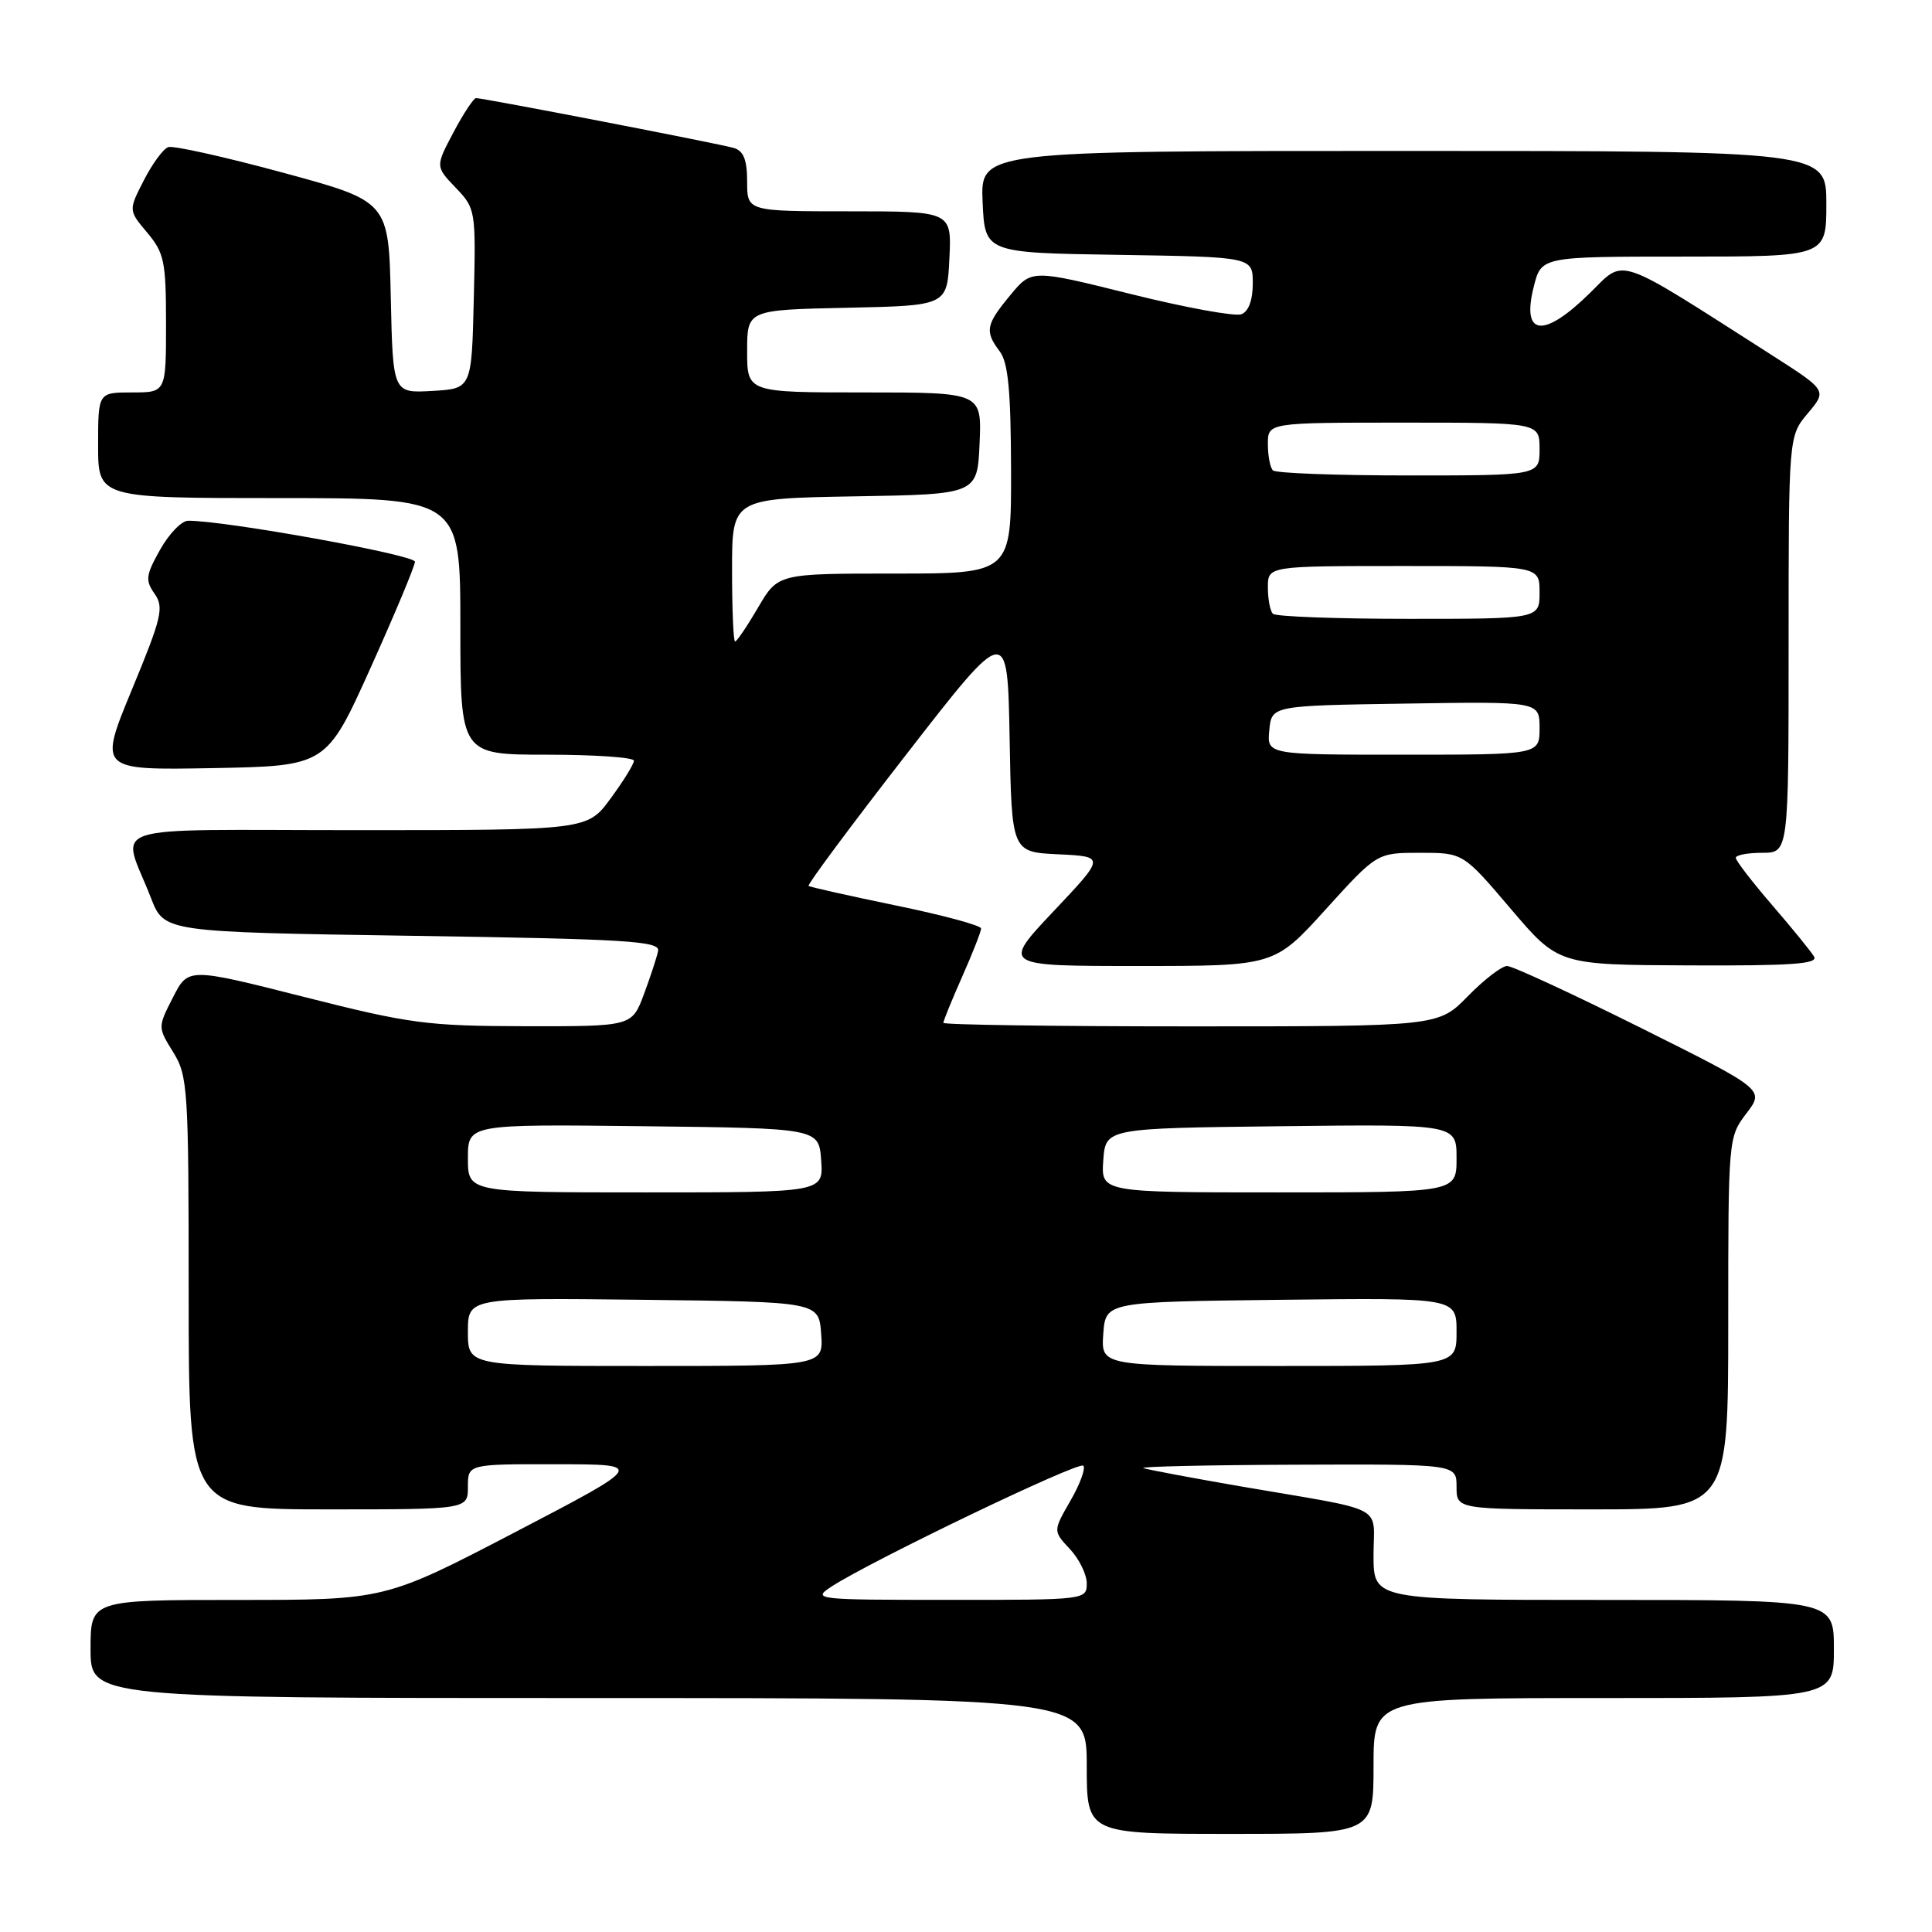 <?xml version="1.0" encoding="UTF-8" standalone="no"?>
<!DOCTYPE svg PUBLIC "-//W3C//DTD SVG 1.1//EN" "http://www.w3.org/Graphics/SVG/1.1/DTD/svg11.dtd" >
<svg xmlns="http://www.w3.org/2000/svg" xmlns:xlink="http://www.w3.org/1999/xlink" version="1.1" viewBox="0 0 256 256">
 <g >
 <path fill="currentColor"
d=" M 182.00 234.00 C 182.00 225.00 182.00 225.00 212.50 225.00 C 243.00 225.00 243.00 225.00 243.00 218.50 C 243.00 212.00 243.00 212.00 212.50 212.00 C 182.00 212.00 182.00 212.00 182.00 206.08 C 182.00 199.25 184.07 200.33 164.50 196.97 C 157.90 195.83 152.05 194.73 151.50 194.53 C 150.95 194.33 160.06 194.12 171.75 194.08 C 193.00 194.00 193.00 194.00 193.00 197.00 C 193.00 200.00 193.00 200.00 211.00 200.00 C 229.00 200.00 229.00 200.00 229.00 175.34 C 229.00 150.84 229.01 150.67 231.41 147.53 C 233.81 144.38 233.81 144.38 217.40 136.19 C 208.37 131.69 200.40 128.00 199.70 128.00 C 198.99 128.00 196.65 129.80 194.50 132.00 C 190.59 136.00 190.59 136.00 157.80 136.00 C 139.76 136.00 125.00 135.79 125.00 135.53 C 125.00 135.27 126.12 132.51 127.50 129.40 C 128.88 126.29 130.00 123.43 130.00 123.03 C 130.00 122.63 124.94 121.26 118.75 119.99 C 112.56 118.71 107.34 117.54 107.14 117.39 C 106.94 117.23 112.79 109.36 120.14 99.90 C 133.50 82.69 133.50 82.69 133.78 97.80 C 134.05 112.91 134.05 112.91 140.25 113.20 C 146.45 113.50 146.45 113.50 139.60 120.75 C 132.76 128.00 132.76 128.00 150.81 128.00 C 168.87 128.00 168.87 128.00 175.66 120.50 C 182.46 113.00 182.46 113.00 188.16 113.00 C 193.87 113.00 193.87 113.00 200.18 120.42 C 206.50 127.85 206.50 127.85 223.81 127.92 C 237.40 127.98 240.96 127.73 240.37 126.75 C 239.96 126.06 237.46 122.99 234.81 119.92 C 232.17 116.85 230.00 114.04 230.00 113.67 C 230.00 113.30 231.57 113.00 233.50 113.00 C 237.00 113.00 237.00 113.00 237.00 85.39 C 237.00 57.79 237.00 57.79 239.55 54.76 C 242.09 51.74 242.09 51.74 234.80 47.07 C 213.73 33.61 215.41 34.18 210.67 38.83 C 204.49 44.90 201.56 44.55 203.24 37.95 C 204.24 34.00 204.24 34.00 223.12 34.00 C 242.00 34.00 242.00 34.00 242.00 27.00 C 242.00 20.00 242.00 20.00 185.95 20.00 C 129.91 20.00 129.91 20.00 130.20 26.75 C 130.50 33.50 130.50 33.50 148.25 33.77 C 166.00 34.05 166.00 34.05 166.00 37.55 C 166.00 39.77 165.44 41.28 164.49 41.64 C 163.65 41.96 157.06 40.76 149.84 38.96 C 136.70 35.69 136.70 35.69 133.88 39.10 C 130.62 43.02 130.46 43.90 132.47 46.56 C 133.59 48.04 133.94 51.75 133.97 62.25 C 134.00 76.00 134.00 76.00 118.54 76.00 C 103.08 76.00 103.08 76.00 100.45 80.50 C 99.00 82.98 97.63 85.00 97.40 85.00 C 97.18 85.00 97.00 80.74 97.00 75.52 C 97.00 66.05 97.00 66.05 113.25 65.77 C 129.50 65.50 129.50 65.50 129.80 58.75 C 130.09 52.00 130.09 52.00 114.55 52.00 C 99.00 52.00 99.00 52.00 99.00 46.53 C 99.00 41.06 99.00 41.06 112.25 40.78 C 125.50 40.50 125.50 40.50 125.80 34.25 C 126.10 28.00 126.10 28.00 112.55 28.00 C 99.00 28.00 99.00 28.00 99.00 24.07 C 99.00 21.19 98.53 20.00 97.25 19.61 C 95.41 19.06 64.07 13.00 63.08 13.00 C 62.76 13.00 61.41 15.04 60.09 17.53 C 57.69 22.06 57.69 22.06 60.38 24.87 C 63.03 27.64 63.06 27.85 62.78 39.59 C 62.50 51.50 62.50 51.50 57.28 51.80 C 52.06 52.10 52.06 52.10 51.78 39.39 C 51.50 26.68 51.50 26.68 37.50 22.88 C 29.80 20.79 22.96 19.27 22.30 19.49 C 21.63 19.72 20.18 21.70 19.06 23.89 C 17.02 27.87 17.02 27.87 19.51 30.83 C 21.76 33.51 22.00 34.65 22.00 42.89 C 22.00 52.00 22.00 52.00 17.50 52.00 C 13.00 52.00 13.00 52.00 13.00 59.00 C 13.00 66.00 13.00 66.00 37.00 66.00 C 61.00 66.00 61.00 66.00 61.00 83.00 C 61.00 100.00 61.00 100.00 72.50 100.00 C 78.83 100.00 84.00 100.36 84.00 100.80 C 84.00 101.24 82.61 103.49 80.91 105.80 C 77.83 110.00 77.83 110.00 47.35 110.00 C 12.77 110.00 16.09 108.91 20.01 119.00 C 21.76 123.50 21.76 123.50 54.63 124.00 C 83.14 124.43 87.46 124.70 87.20 126.00 C 87.04 126.83 86.19 129.41 85.32 131.75 C 83.73 136.00 83.73 136.00 69.61 135.98 C 56.57 135.95 54.34 135.66 40.22 132.08 C 24.93 128.21 24.93 128.21 22.92 132.16 C 20.90 136.11 20.90 136.11 22.95 139.42 C 24.89 142.56 25.00 144.26 25.00 171.37 C 25.00 200.00 25.00 200.00 43.50 200.00 C 62.00 200.00 62.00 200.00 62.00 197.00 C 62.00 194.00 62.00 194.00 73.75 194.02 C 85.50 194.03 85.50 194.03 68.26 203.02 C 51.02 212.00 51.02 212.00 31.51 212.00 C 12.00 212.00 12.00 212.00 12.00 218.50 C 12.00 225.00 12.00 225.00 78.00 225.00 C 144.00 225.00 144.00 225.00 144.00 234.00 C 144.00 243.00 144.00 243.00 163.00 243.00 C 182.00 243.00 182.00 243.00 182.00 234.00 Z  M 49.10 88.50 C 52.32 81.35 54.97 75.02 54.98 74.43 C 55.00 73.53 29.85 68.98 24.93 69.00 C 24.07 69.00 22.40 70.72 21.22 72.83 C 19.32 76.21 19.23 76.89 20.48 78.67 C 21.75 80.49 21.45 81.78 17.48 91.37 C 13.07 102.05 13.07 102.05 28.15 101.78 C 43.24 101.50 43.24 101.50 49.10 88.50 Z  M 110.16 210.24 C 115.35 206.85 142.93 193.60 143.54 194.21 C 143.88 194.55 143.12 196.64 141.84 198.85 C 139.53 202.87 139.53 202.87 141.76 205.25 C 142.99 206.56 144.00 208.61 144.00 209.81 C 144.00 211.98 143.85 212.00 125.75 211.99 C 108.04 211.99 107.58 211.94 110.16 210.24 Z  M 62.00 176.48 C 62.00 171.96 62.00 171.96 85.25 172.23 C 108.50 172.50 108.50 172.50 108.81 176.75 C 109.11 181.00 109.11 181.00 85.56 181.00 C 62.00 181.00 62.00 181.00 62.00 176.48 Z  M 146.19 176.75 C 146.50 172.50 146.50 172.50 169.75 172.23 C 193.00 171.96 193.00 171.96 193.00 176.48 C 193.00 181.00 193.00 181.00 169.44 181.00 C 145.89 181.00 145.89 181.00 146.19 176.75 Z  M 62.00 153.48 C 62.00 148.96 62.00 148.96 85.25 149.23 C 108.50 149.50 108.50 149.50 108.81 153.75 C 109.11 158.00 109.11 158.00 85.56 158.00 C 62.00 158.00 62.00 158.00 62.00 153.48 Z  M 146.19 153.75 C 146.50 149.50 146.50 149.50 169.75 149.23 C 193.00 148.96 193.00 148.96 193.00 153.48 C 193.00 158.00 193.00 158.00 169.44 158.00 C 145.89 158.00 145.89 158.00 146.19 153.75 Z  M 168.19 96.75 C 168.50 93.50 168.50 93.50 186.25 93.23 C 204.00 92.95 204.00 92.95 204.00 96.48 C 204.00 100.00 204.00 100.00 185.94 100.00 C 167.87 100.00 167.87 100.00 168.19 96.75 Z  M 168.67 81.33 C 168.30 80.97 168.00 79.39 168.00 77.83 C 168.00 75.00 168.00 75.00 186.00 75.00 C 204.00 75.00 204.00 75.00 204.00 78.50 C 204.00 82.00 204.00 82.00 186.67 82.00 C 177.13 82.00 169.03 81.70 168.67 81.33 Z  M 168.67 62.33 C 168.30 61.97 168.00 60.39 168.00 58.83 C 168.00 56.00 168.00 56.00 186.00 56.00 C 204.00 56.00 204.00 56.00 204.00 59.50 C 204.00 63.00 204.00 63.00 186.67 63.00 C 177.13 63.00 169.03 62.70 168.67 62.33 Z "/>
</g>
</svg>